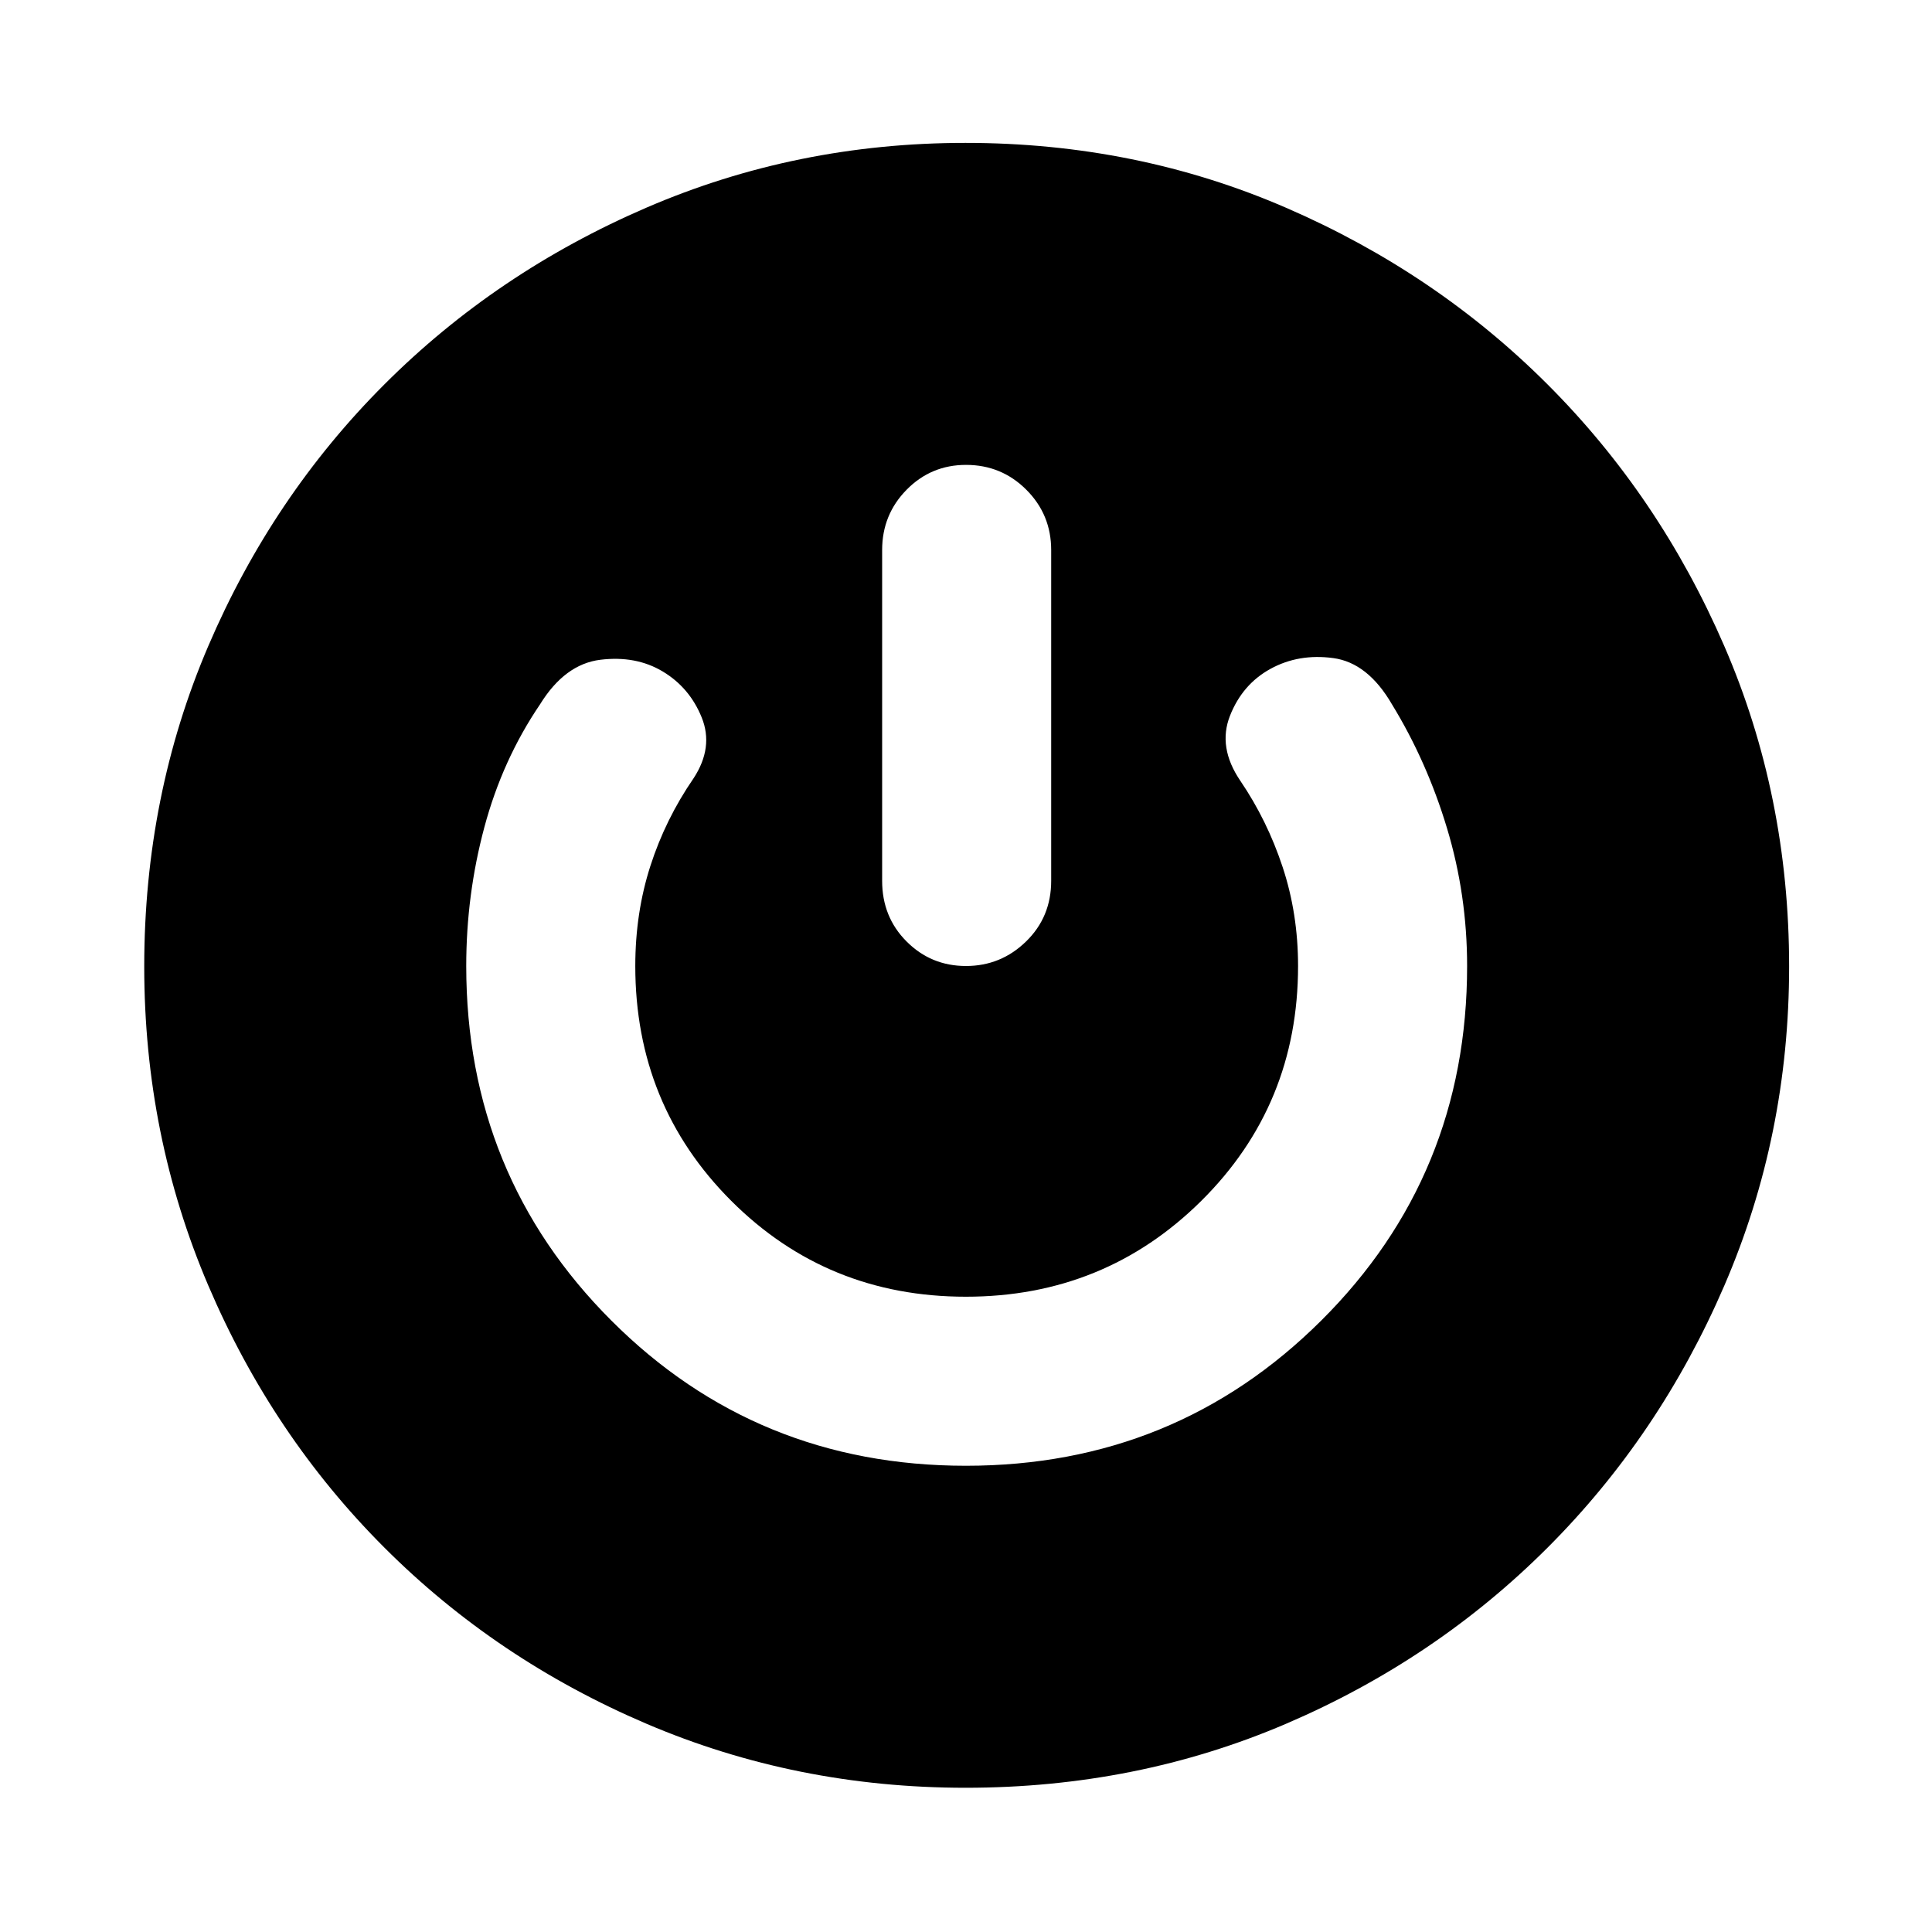 <svg xmlns="http://www.w3.org/2000/svg" height="40" viewBox="0 -960 960 960" width="40"><path d="M479.78-71.67q-84.11 0-158.61-31.83Q246.67-135.33 191-191q-55.67-55.67-87.5-130.23-31.83-74.56-31.83-158.5 0-84.94 31.83-159.27 31.83-74.33 87.5-130t130.23-87.83Q395.79-889 479.73-889q84.94 0 159.32 32.24 74.39 32.23 129.93 87.78 55.55 55.54 87.78 129.93Q889-564.67 889-479.73q0 83.94-32.17 158.5Q824.67-246.67 769-191q-55.67 55.67-129.89 87.5-74.22 31.83-159.33 31.83Zm.18-160q104.04 0 176.54-72.14Q729-375.94 729-480q0-35.33-10-68.5T691.67-610q-12-20.67-29.17-23-17.17-2.33-31.17 5.33-14 7.67-20.16 23.34-6.17 15.66 5.16 32.33 13.34 19.64 21 42.82Q645-506 645-480q0 69-48.05 116.67-48.06 47.66-117 47.66-68.95 0-116.62-47.66Q315.67-411 315.67-480q0-26.43 7.5-49.71 7.5-23.29 21.5-43.62 10-15.34 4-30.17-6-14.83-19.34-22.83-13.33-8-31-5.84-17.66 2.17-30 22.17-18.68 27.53-27.67 61.1-8.99 33.57-8.99 68.9 0 104.06 72.12 176.19 72.13 72.14 176.17 72.14ZM480-729q-17.35 0-29.51 12.35t-12.16 29.98v164.34q0 18 12.16 30.16Q462.64-480 479.99-480q17.34 0 29.84-12.17 12.5-12.16 12.5-30.16v-164.34q0-17.63-12.35-29.98Q497.63-729 480-729Z"/></svg>